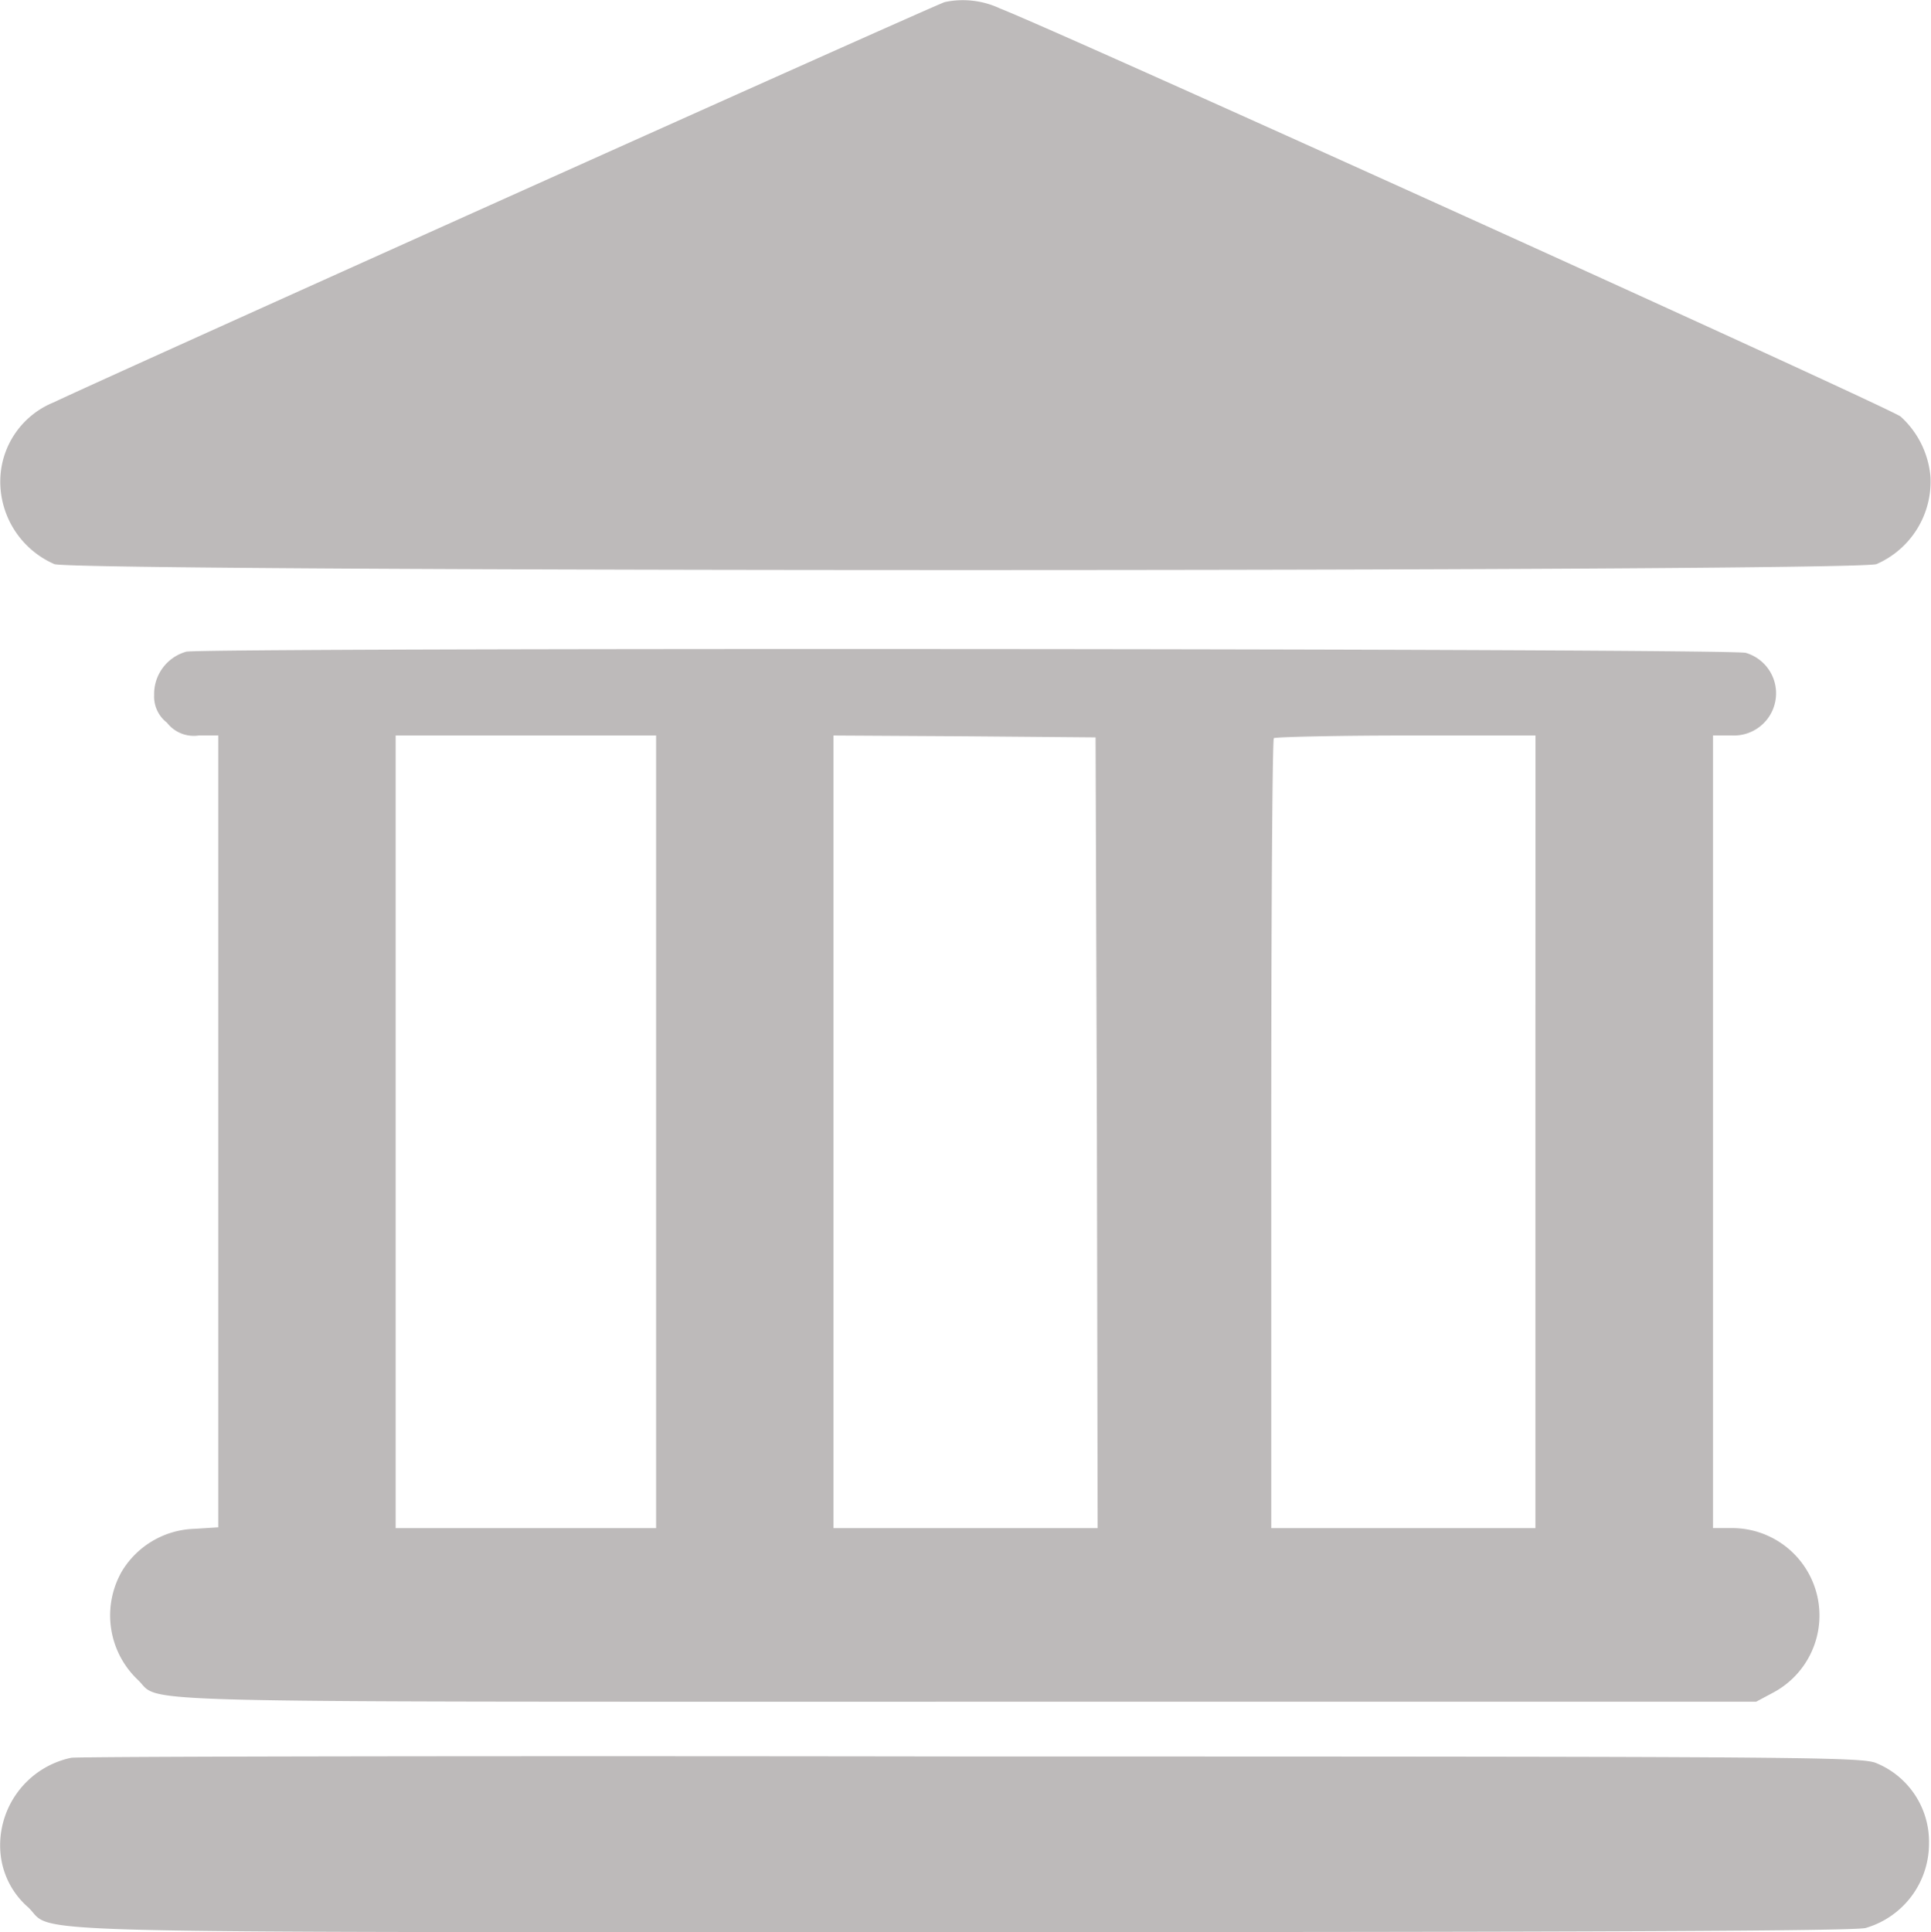 <svg xmlns="http://www.w3.org/2000/svg" width="28.063" height="28.076" viewBox="0 0 28.063 28.076"><defs><style>.a{fill:#bdbaba;}</style></defs><g transform="translate(0 0)"><path class="a" d="M13.925-511.829c-.115.027-12.456,5.573-12.944,5.814A1.242,1.242,0,0,0,.2-504.934a1.308,1.308,0,0,0,.784,1.272c.274.115,26.207.115,26.481,0a1.308,1.308,0,0,0,.784-1.272,1.333,1.333,0,0,0-.433-.872c-.165-.132-12.3-5.628-13.087-5.929A1.268,1.268,0,0,0,13.925-511.829Z" transform="translate(-0.194 511.859)"/><path class="a" d="M30.431-339.883a.639.639,0,0,0-.466.631.478.478,0,0,0,.186.4.493.493,0,0,0,.466.186h.28v11.507l-.351.022a1.278,1.278,0,0,0-1.048.614,1.289,1.289,0,0,0,.23,1.58c.357.34-.554.318,12.039.318h11.48l.247-.132a1.27,1.27,0,0,0-.6-2.391h-.274v-11.518h.269a.613.613,0,0,0,.208-1.2C52.925-339.932,30.629-339.943,30.431-339.883Zm6.829,6.977v5.759H33.475v-11.518H37.26Zm6.406.011.011,5.748H39.838v-11.518l1.909.011,1.9.016Zm6.373-.011v5.759H46.2v-5.721c0-3.148.016-5.743.038-5.759s.883-.038,1.92-.038H50.04Z" transform="translate(-27.725 349.353)"/><path class="a" d="M1.2-46.6A1.3,1.3,0,0,0,.173-45.214a1.184,1.184,0,0,0,.406.79c.395.384-.636.357,13.6.357,9.2,0,12.928-.016,13.1-.06a1.277,1.277,0,0,0,.921-1.229,1.234,1.234,0,0,0-.757-1.163c-.208-.093-.817-.1-13.136-.1C7.2-46.63,1.3-46.619,1.2-46.6Z" transform="translate(-0.166 72.143)"/></g></svg>